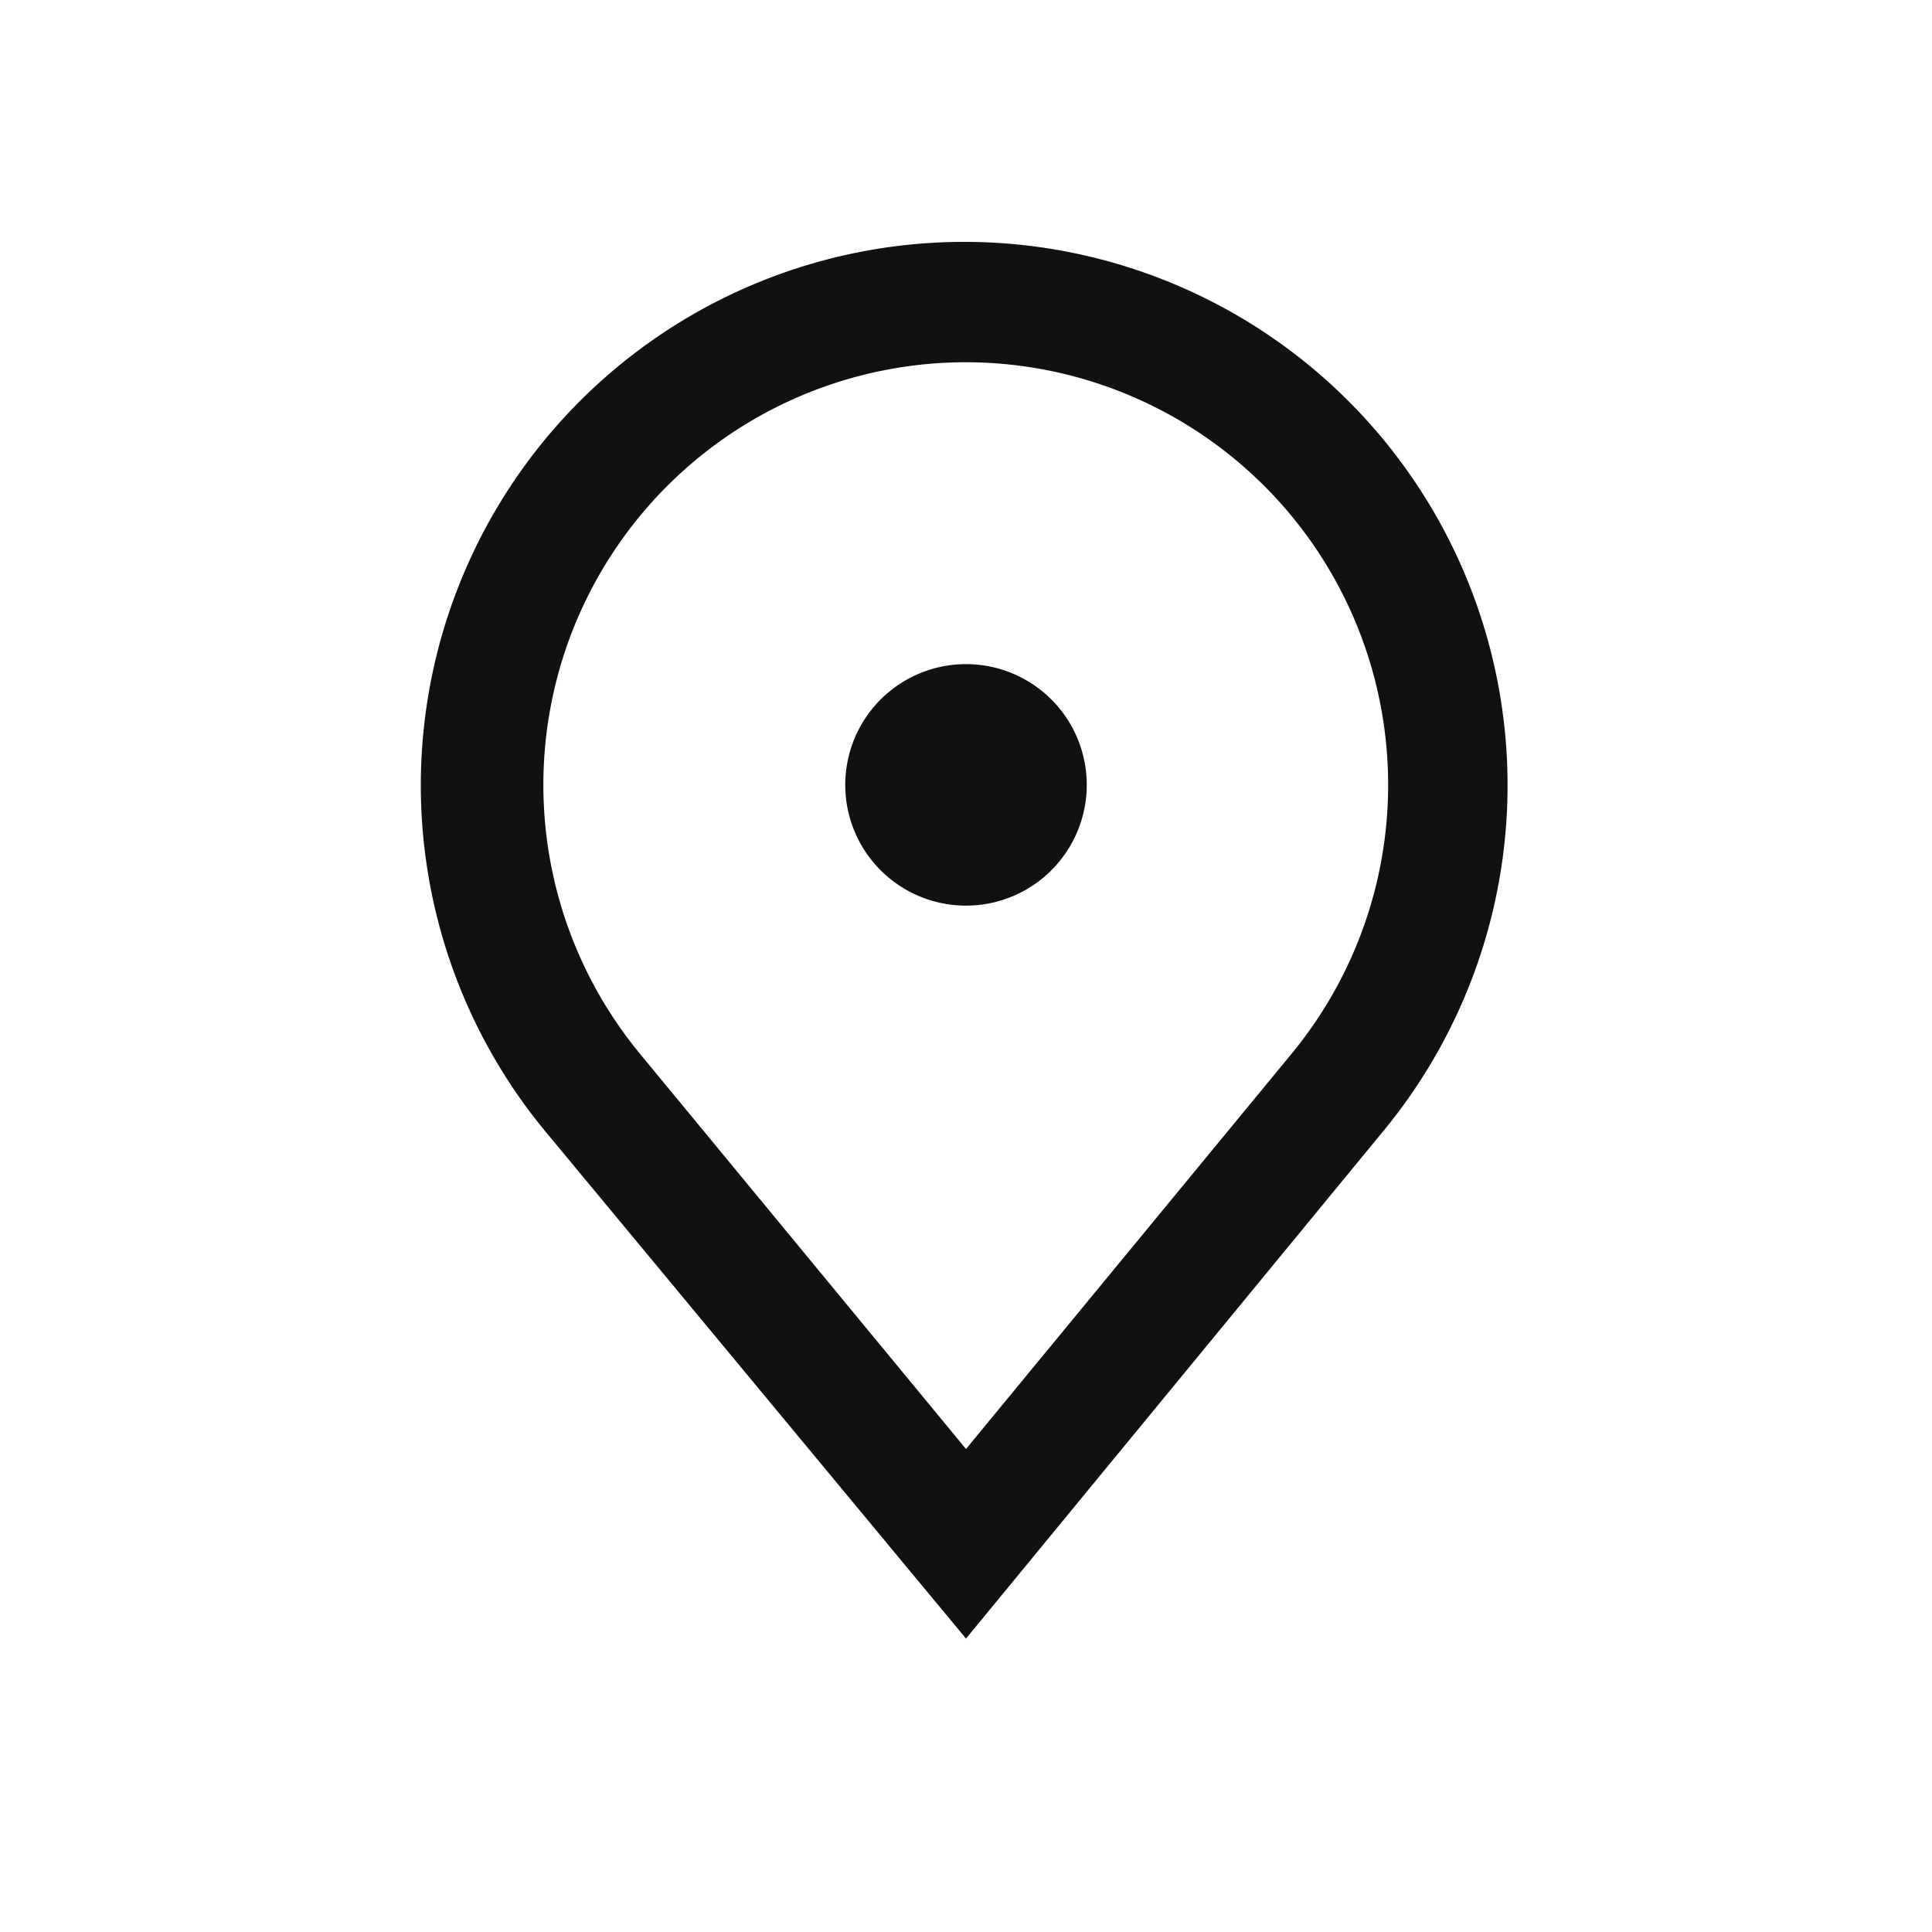 <svg xmlns="http://www.w3.org/2000/svg" width="32" height="32" viewBox="0 0 32 32"><title>location_1</title><path d="M16,27.14,9,18.7a9,9,0,1,1,13.94,0ZM16,6a7,7,0,0,0-5.42,11.43L16,24l5.42-6.58A7,7,0,0,0,16,6Zm0,5a2,2,0,1,0,2,2A2,2,0,0,0,16,11Z" fill="#111"/></svg>
